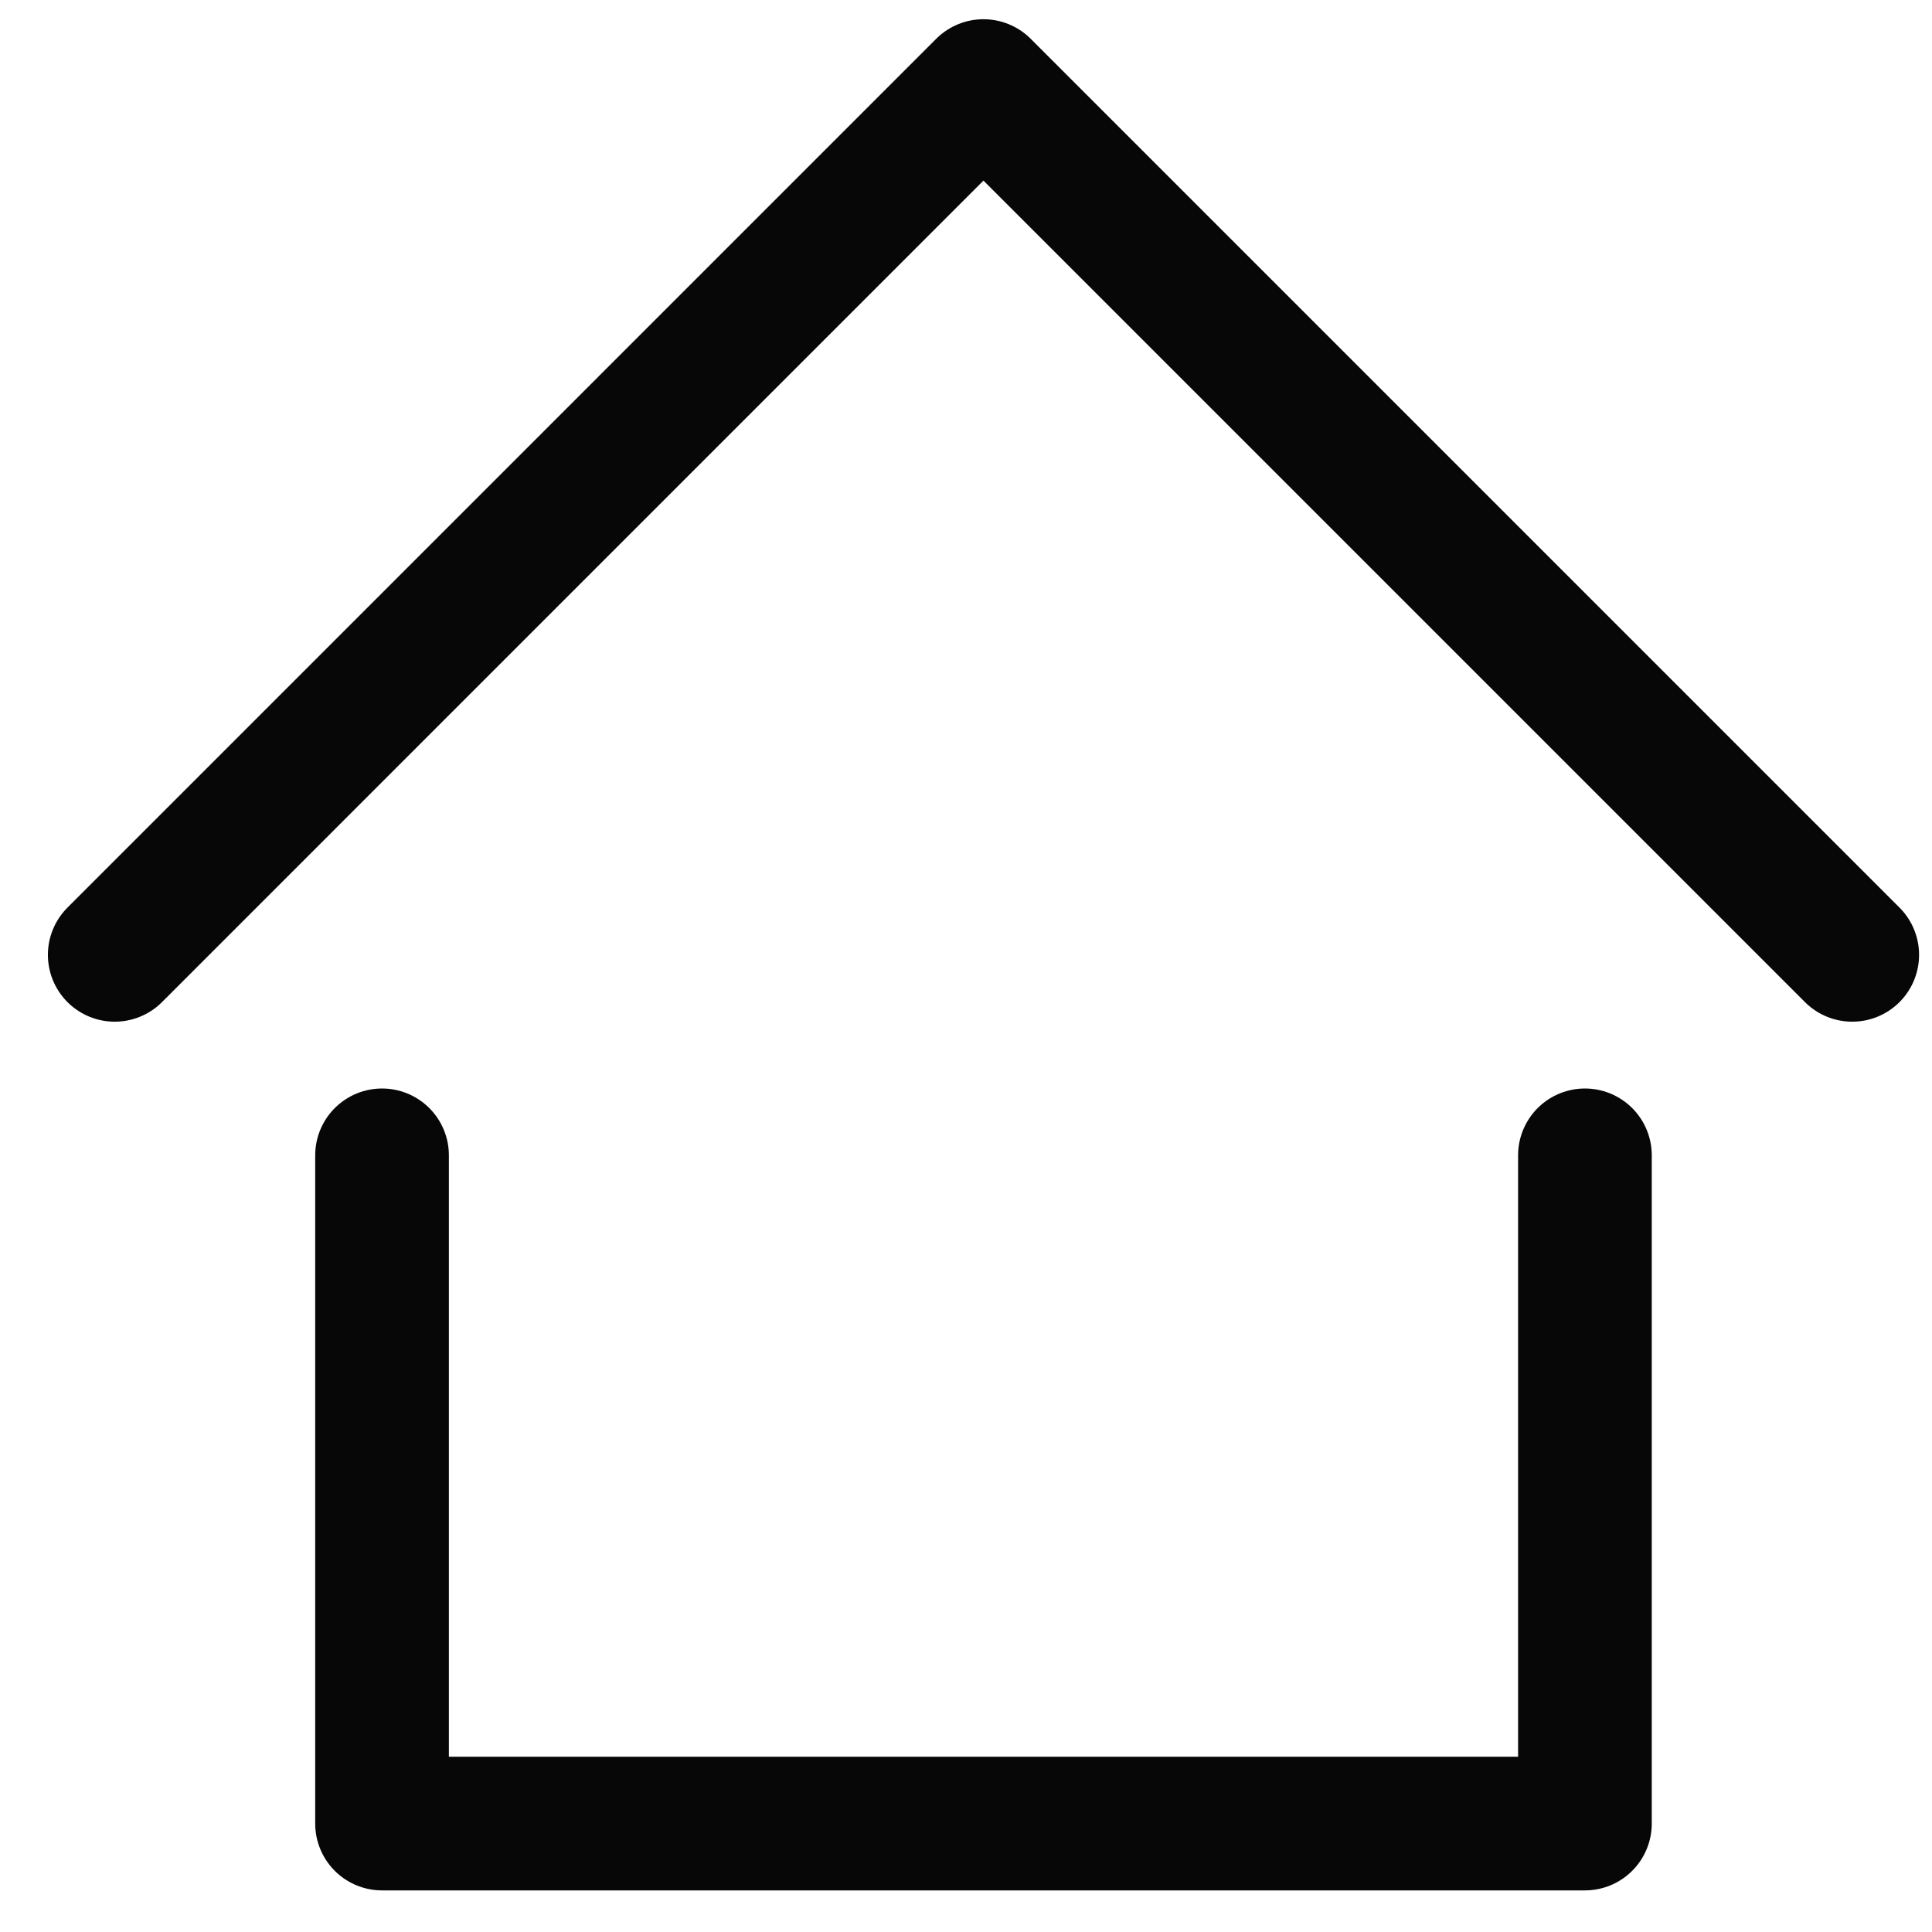<svg width="31" height="31" viewBox="0 0 31 31" fill="none" xmlns="http://www.w3.org/2000/svg">
<g clip-path="url(#clip0_1_16)">
<path d="M1.841 15.321L15.78 1.381L29.72 15.321" stroke="#070707" stroke-width="2.145" stroke-linecap="round" stroke-linejoin="round"/>
<path d="M6.13 18.538V29.26H25.431V18.538" stroke="#070707" stroke-width="2.145" stroke-linecap="round" stroke-linejoin="round"/>
</g>
<defs>
<clipPath id="clip0_1_16">
<rect width="30.024" height="30.024" fill="white" transform="translate(0.768 0.309)"/>
</clipPath>
</defs>
</svg>
